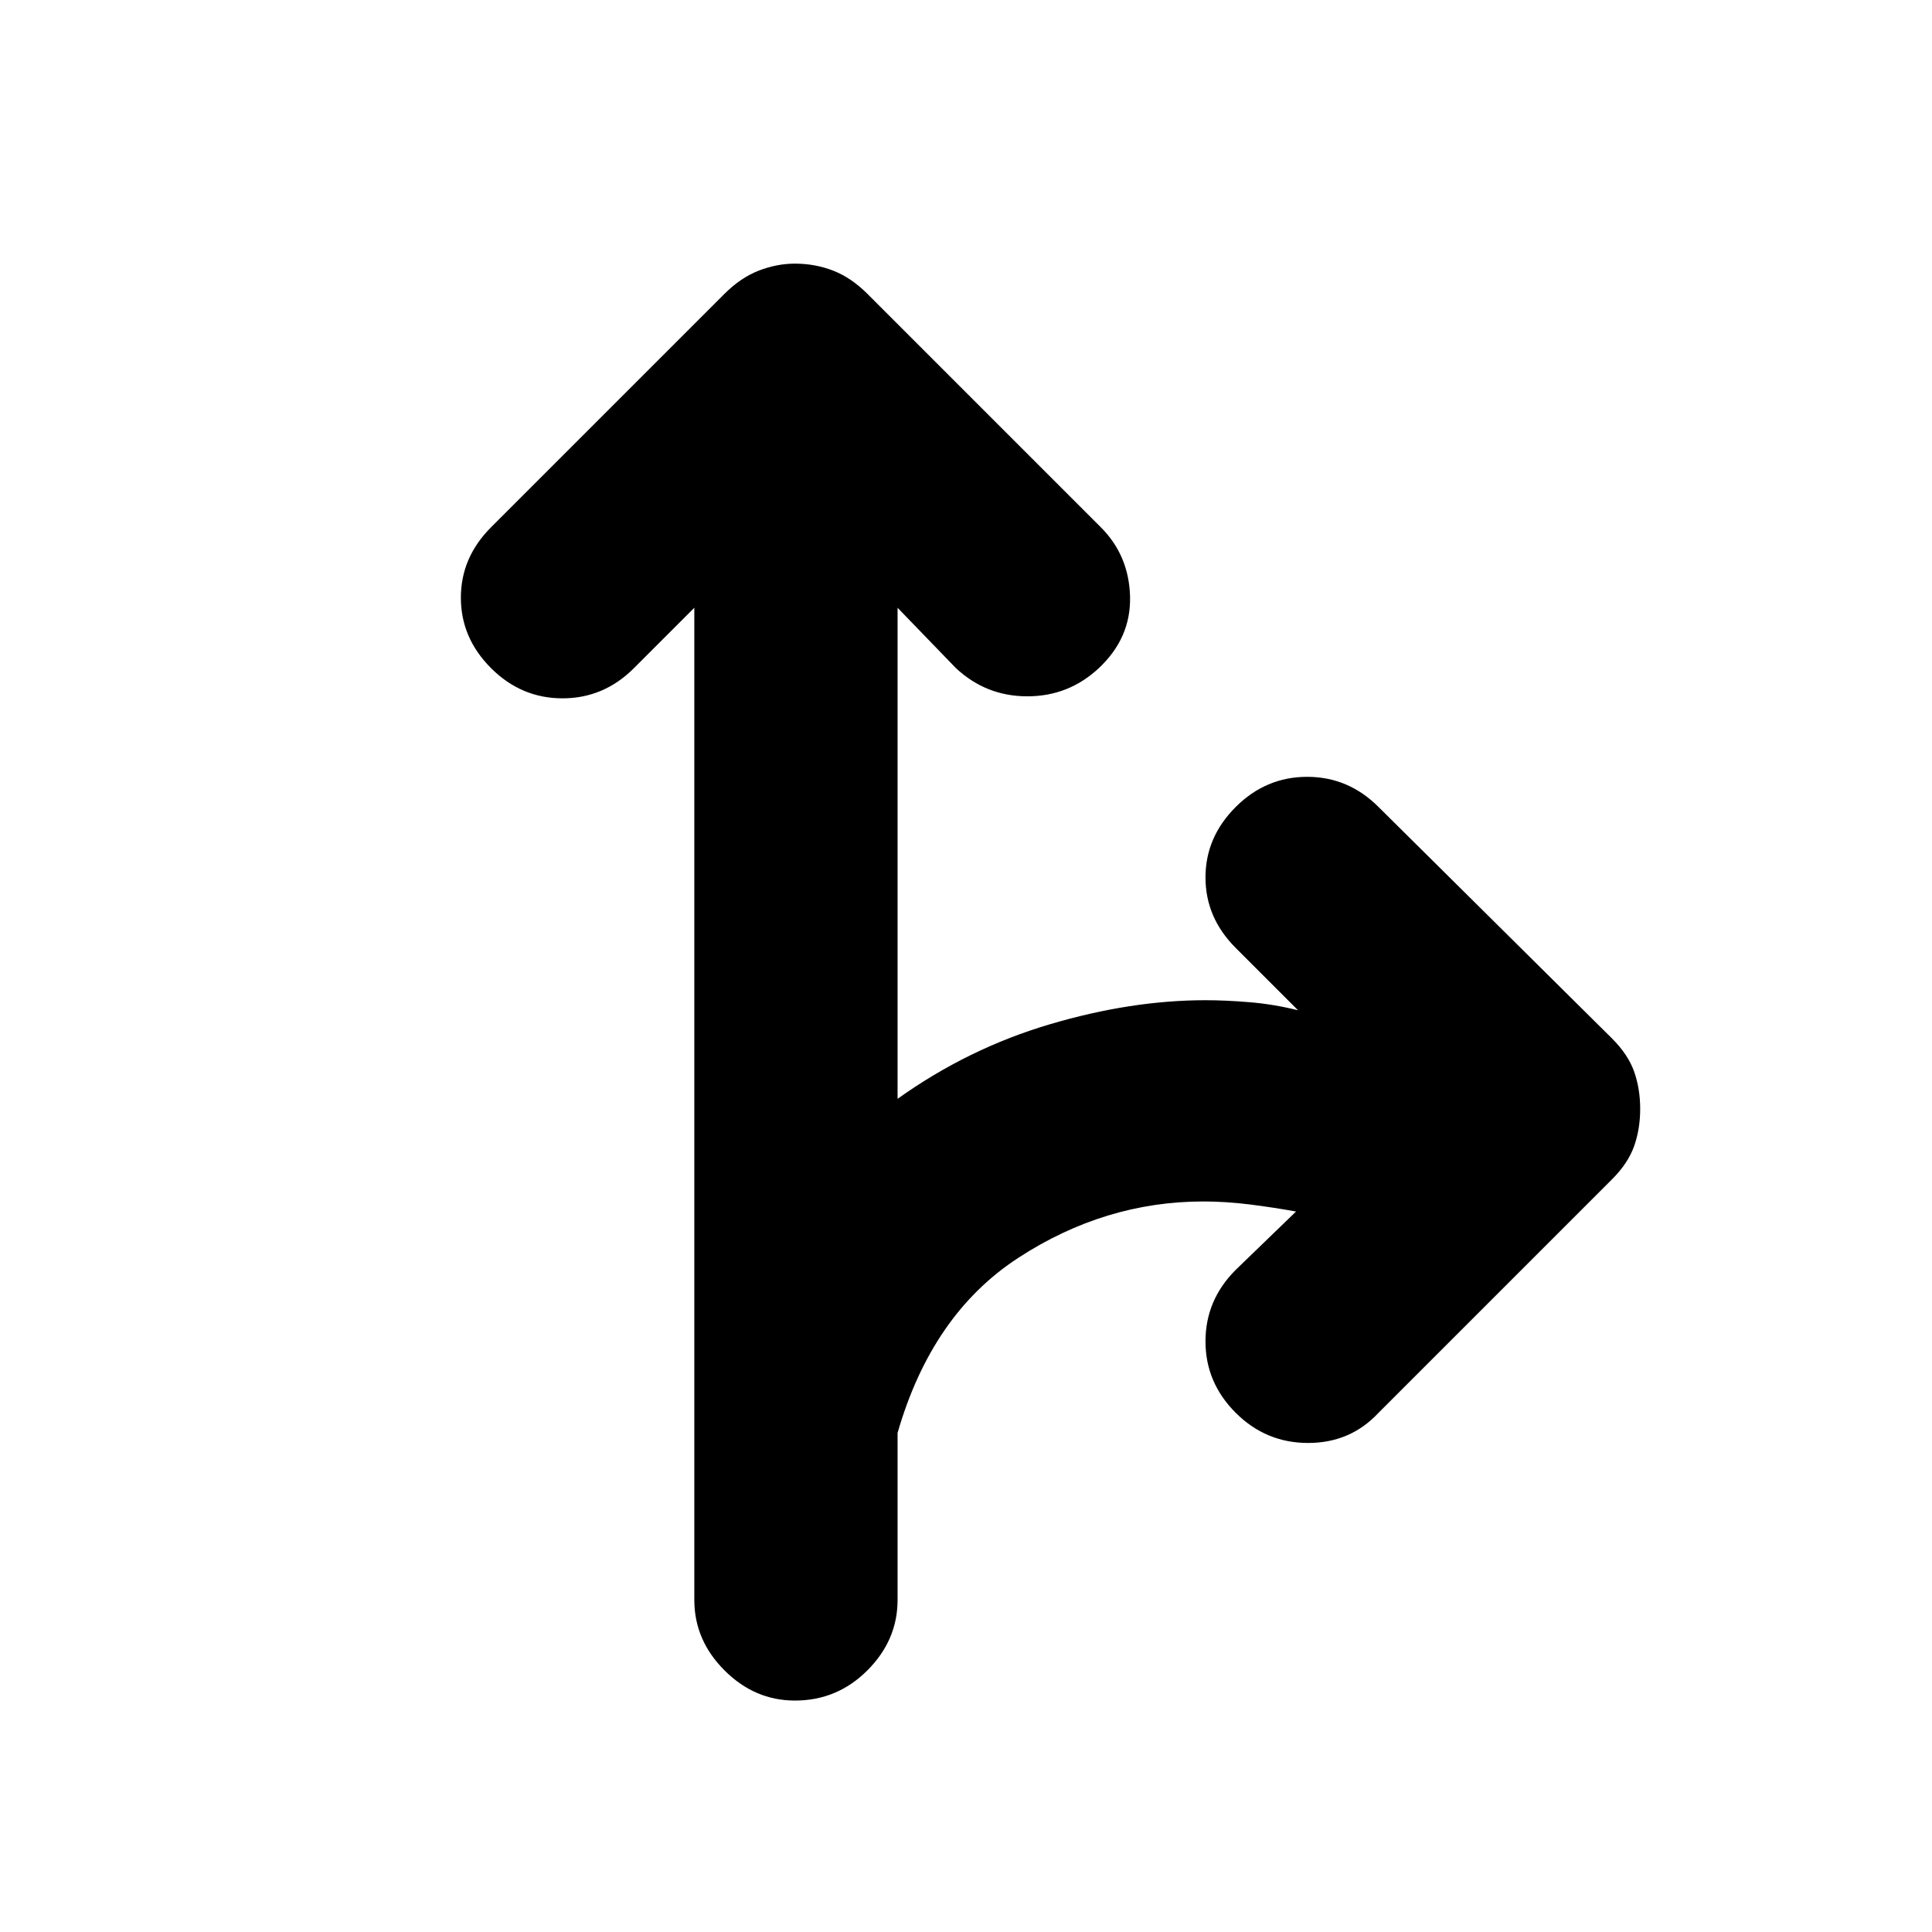 <svg xmlns="http://www.w3.org/2000/svg" height="24" width="24"><path d="M9.875 21.125q-.5 0-.875-.375t-.375-.875V7.55l-.75.75q-.375.375-.887.375-.513 0-.888-.375t-.375-.875q0-.5.375-.875L9 3.65q.2-.2.425-.288.225-.087.45-.087.25 0 .475.087.225.088.425.288l2.9 2.9q.35.35.363.862.012.513-.388.888-.375.35-.888.35-.512 0-.887-.35l-.725-.75v6.1q.875-.625 1.888-.925 1.012-.3 1.937-.3.25 0 .55.025.3.025.6.1l-.775-.775q-.375-.375-.375-.875t.375-.875q.375-.375.888-.375.512 0 .887.375l2.9 2.875q.2.2.275.412.075.213.075.463t-.075.462q-.075.213-.275.413l-2.9 2.9q-.35.375-.875.375t-.9-.375q-.375-.375-.375-.887 0-.513.375-.888l.75-.725q-.275-.05-.575-.088-.3-.037-.575-.037-1.225 0-2.3.7-1.075.7-1.5 2.175v2.075q0 .5-.375.875t-.9.375Z"/></svg>